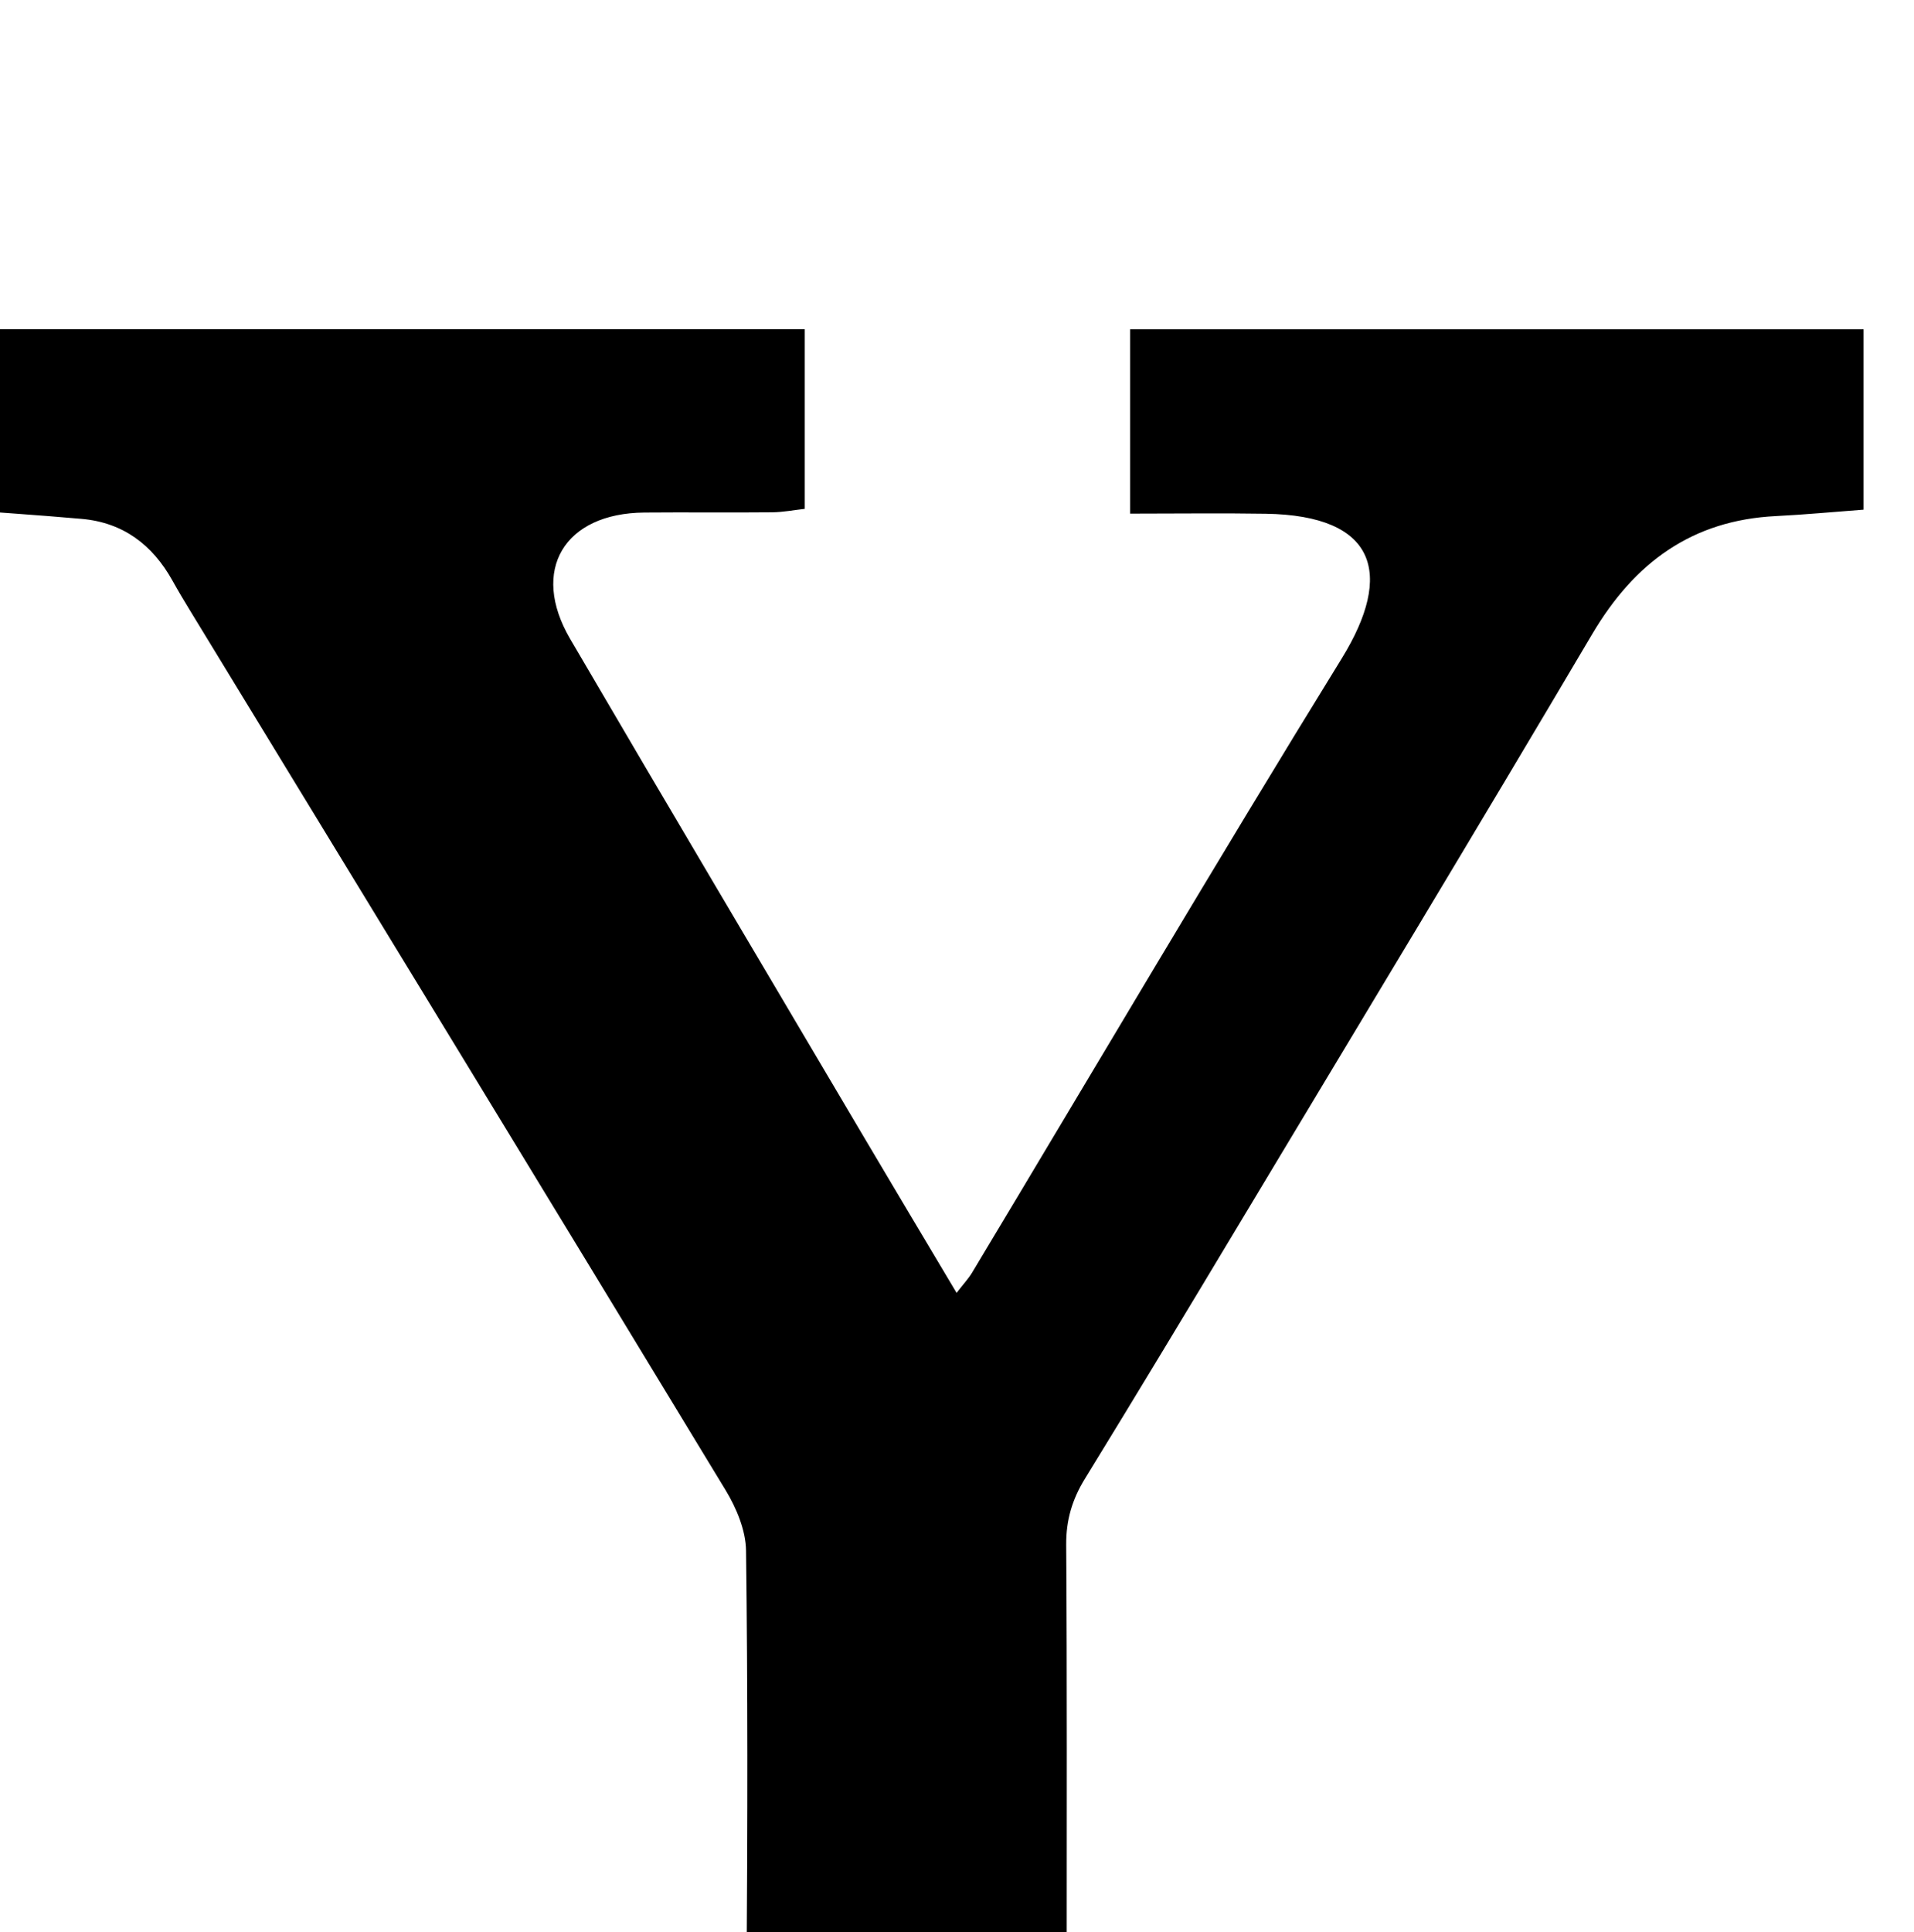 <?xml version="1.0" encoding="iso-8859-1"?>
<!-- Generator: Adobe Illustrator 25.2.1, SVG Export Plug-In . SVG Version: 6.00 Build 0)  -->
<svg version="1.1" xmlns="http://www.w3.org/2000/svg" xmlns:xlink="http://www.w3.org/1999/xlink" x="0px" y="0px"
	 viewBox="0 0 217.322 219.336" style="enable-background:new 0 0 217.322 219.336;" xml:space="preserve">
<g>
	<path d="M50.274,235.839c7.184,0,14,0.015,20.816-0.004c9.196-0.026,13.623-4.21,13.686-13.314
		c0.108-15.496,0.133-30.995-0.068-46.489c-0.03-2.312-1.091-4.839-2.324-6.873c-20.202-33.311-40.509-66.559-60.789-99.823
		c-0.693-1.137-1.378-2.279-2.026-3.442c-2.262-4.054-5.591-6.573-10.286-6.989c-4.926-0.436-9.863-0.756-15.017-1.144
		c0-6.794,0-13.402,0-20.387c32.229,0,64.464,0,97.11,0c0,6.58,0,13.297,0,20.39c-1.193,0.132-2.454,0.38-3.718,0.393
		c-4.832,0.048-9.665-0.015-14.497,0.027c-9.106,0.079-12.984,6.546-8.425,14.343c11.093,18.971,22.314,37.867,33.494,56.788
		c3.367,5.698,6.767,11.375,10.384,17.452c0.789-1.02,1.341-1.603,1.746-2.276c13.973-23.262,27.742-46.649,41.985-69.744
		c5.927-9.61,3.956-16.227-8.628-16.427c-4.993-0.079-9.988-0.013-15.395-0.013c0-7.053,0-13.792,0-20.922
		c27.499,0,55.216,0,83.265,0c0,6.712,0,13.436,0,20.473c-3.412,0.254-6.686,0.567-9.967,0.73
		c-9.518,0.475-16.045,5.289-20.823,13.375c-13.212,22.358-26.649,44.583-40.017,66.848c-5.828,9.706-11.665,19.406-17.592,29.051
		c-1.444,2.349-2.147,4.697-2.128,7.493c0.106,15.496,0.054,30.994,0.057,46.491c0,0.333-0.005,0.667,0,1
		c0.146,9.558,3.354,12.803,13.044,12.98c5.664,0.104,11.331,0.028,16.996,0.032c1.473,0.001,2.946,0,5.139,0
		c0,3.796,0,7.228,0,10.661c0,3.303,0,6.606,0,10.191c-35.508,0-70.591,0-106.023,0C50.274,249.958,50.274,243.234,50.274,235.839z"
		/>
</g>
</svg>
